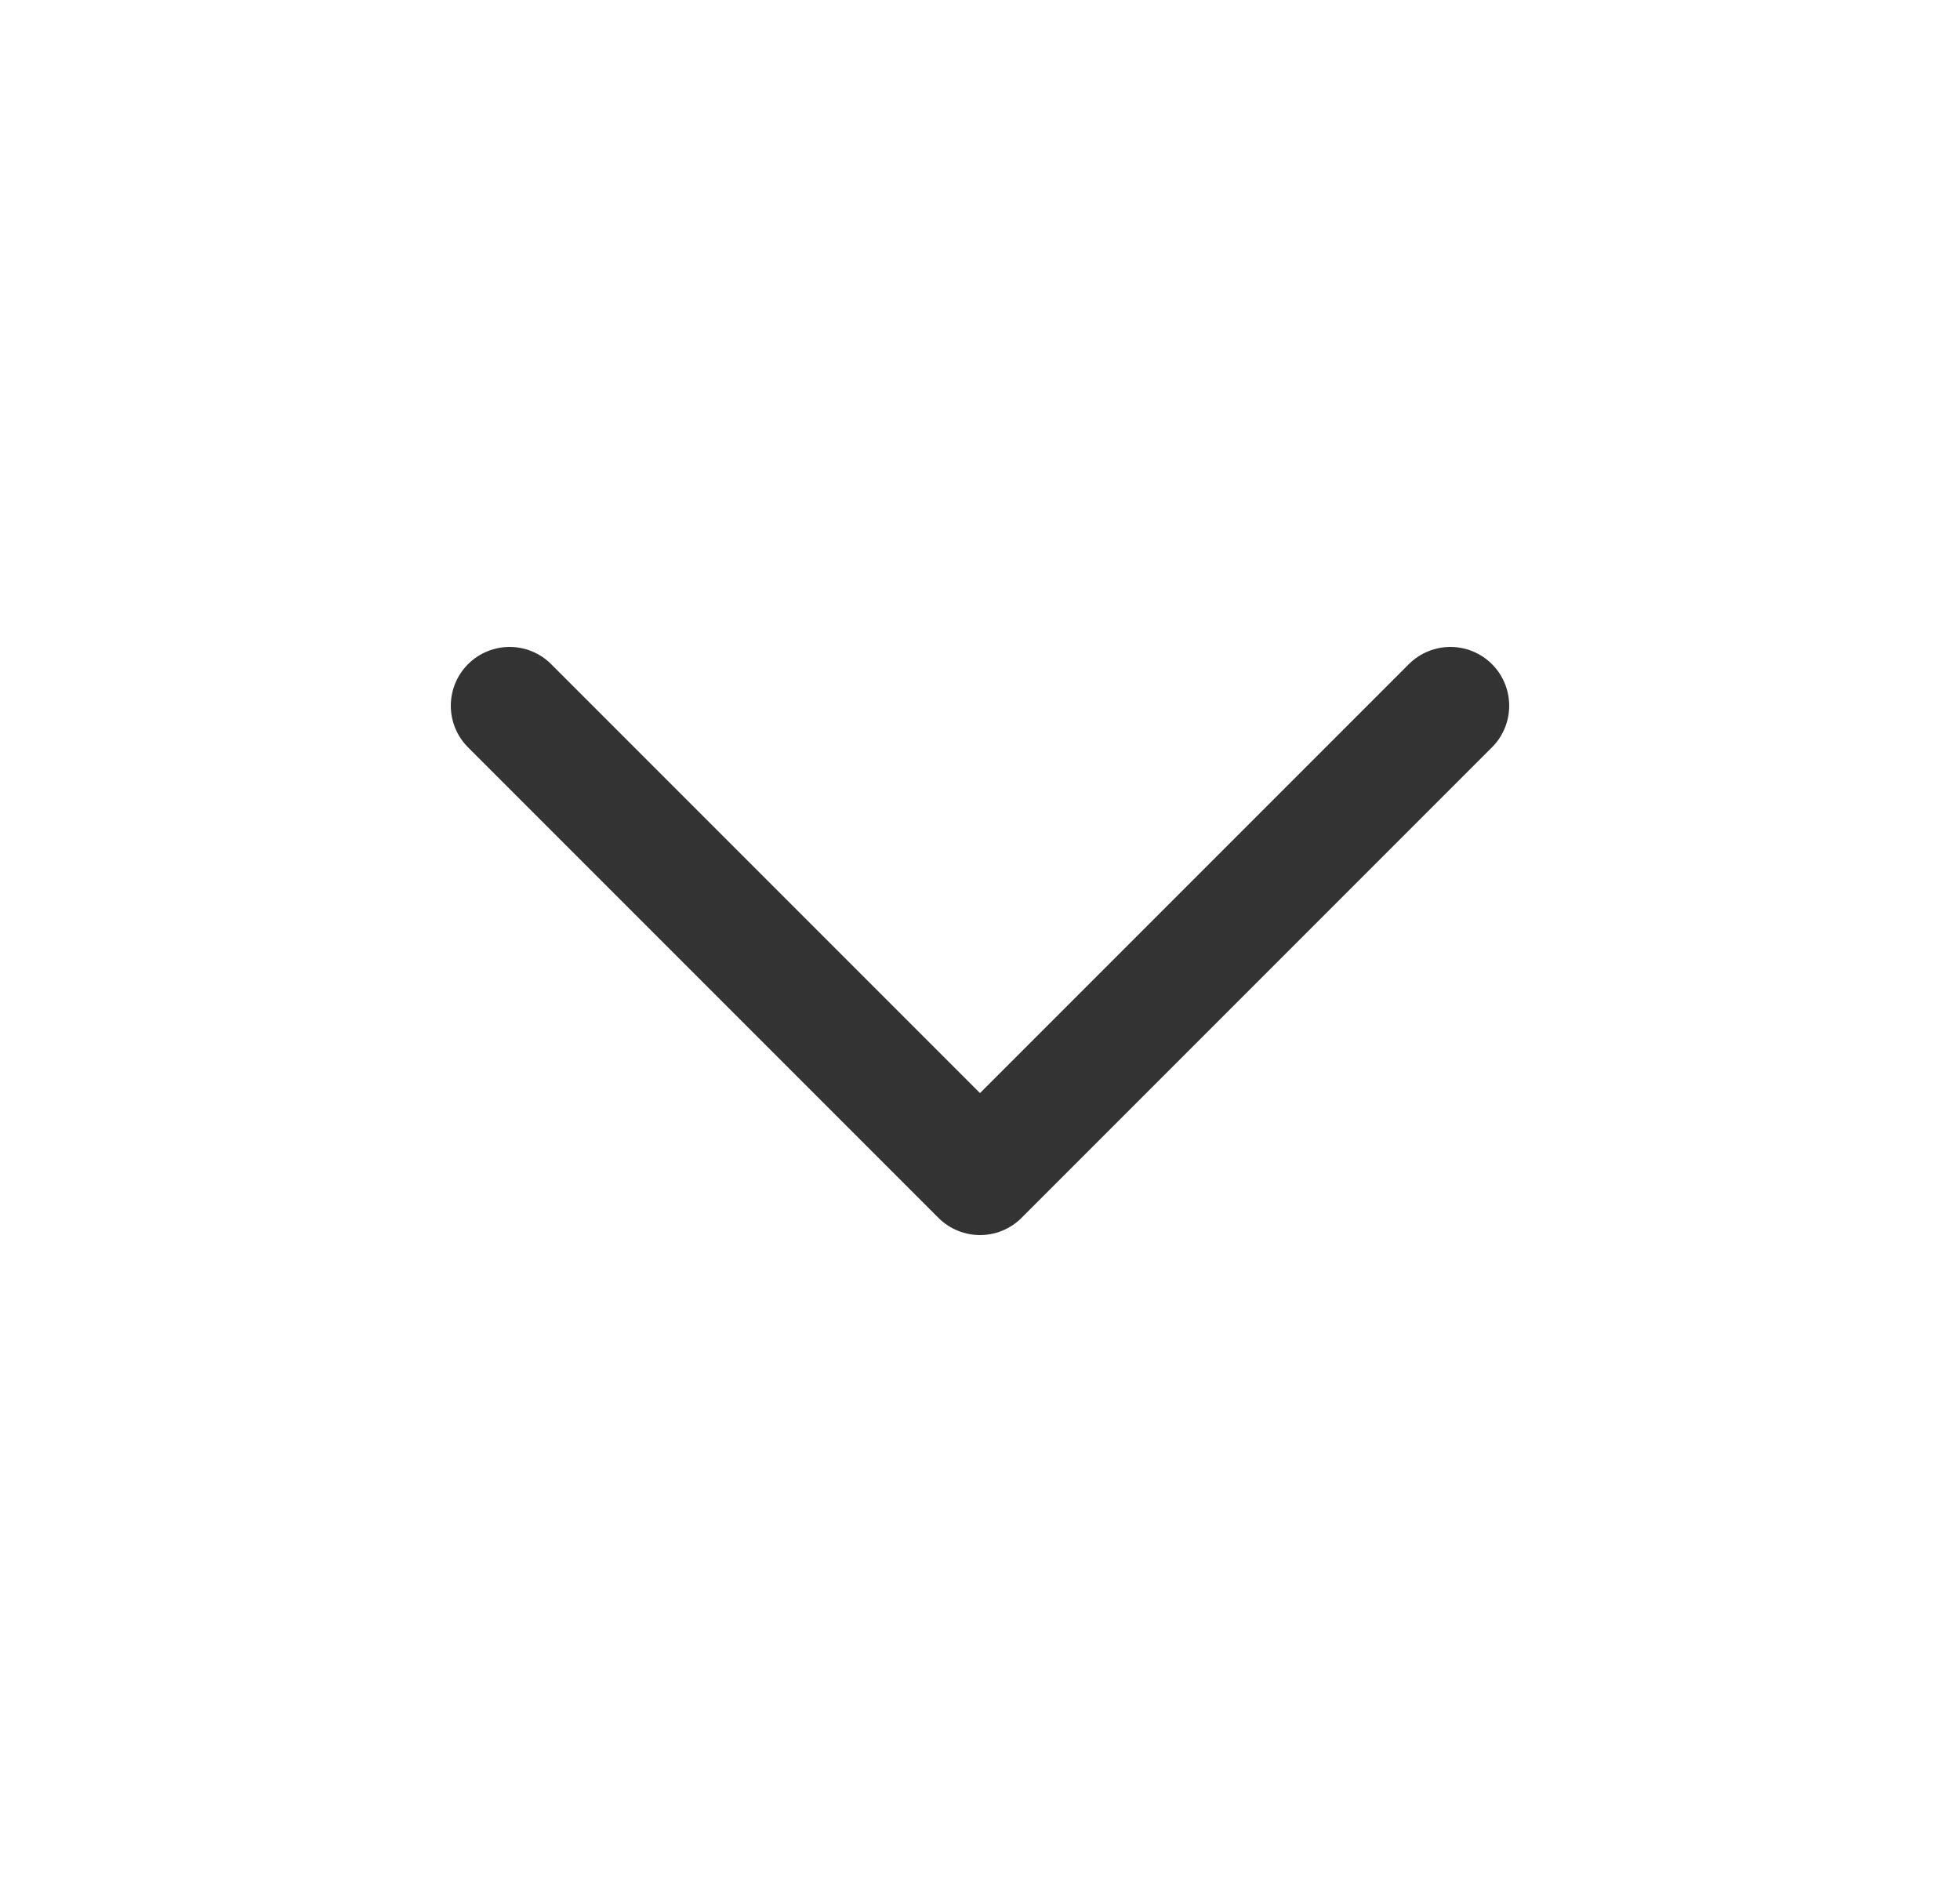 <svg width="25" height="24" viewBox="0 0 25 24" fill="none" xmlns="http://www.w3.org/2000/svg">
<path d="M18.5 9L12.5 15L6.5 9" stroke="#333333" stroke-width="1.5" stroke-linecap="round" stroke-linejoin="round"/>
</svg>
